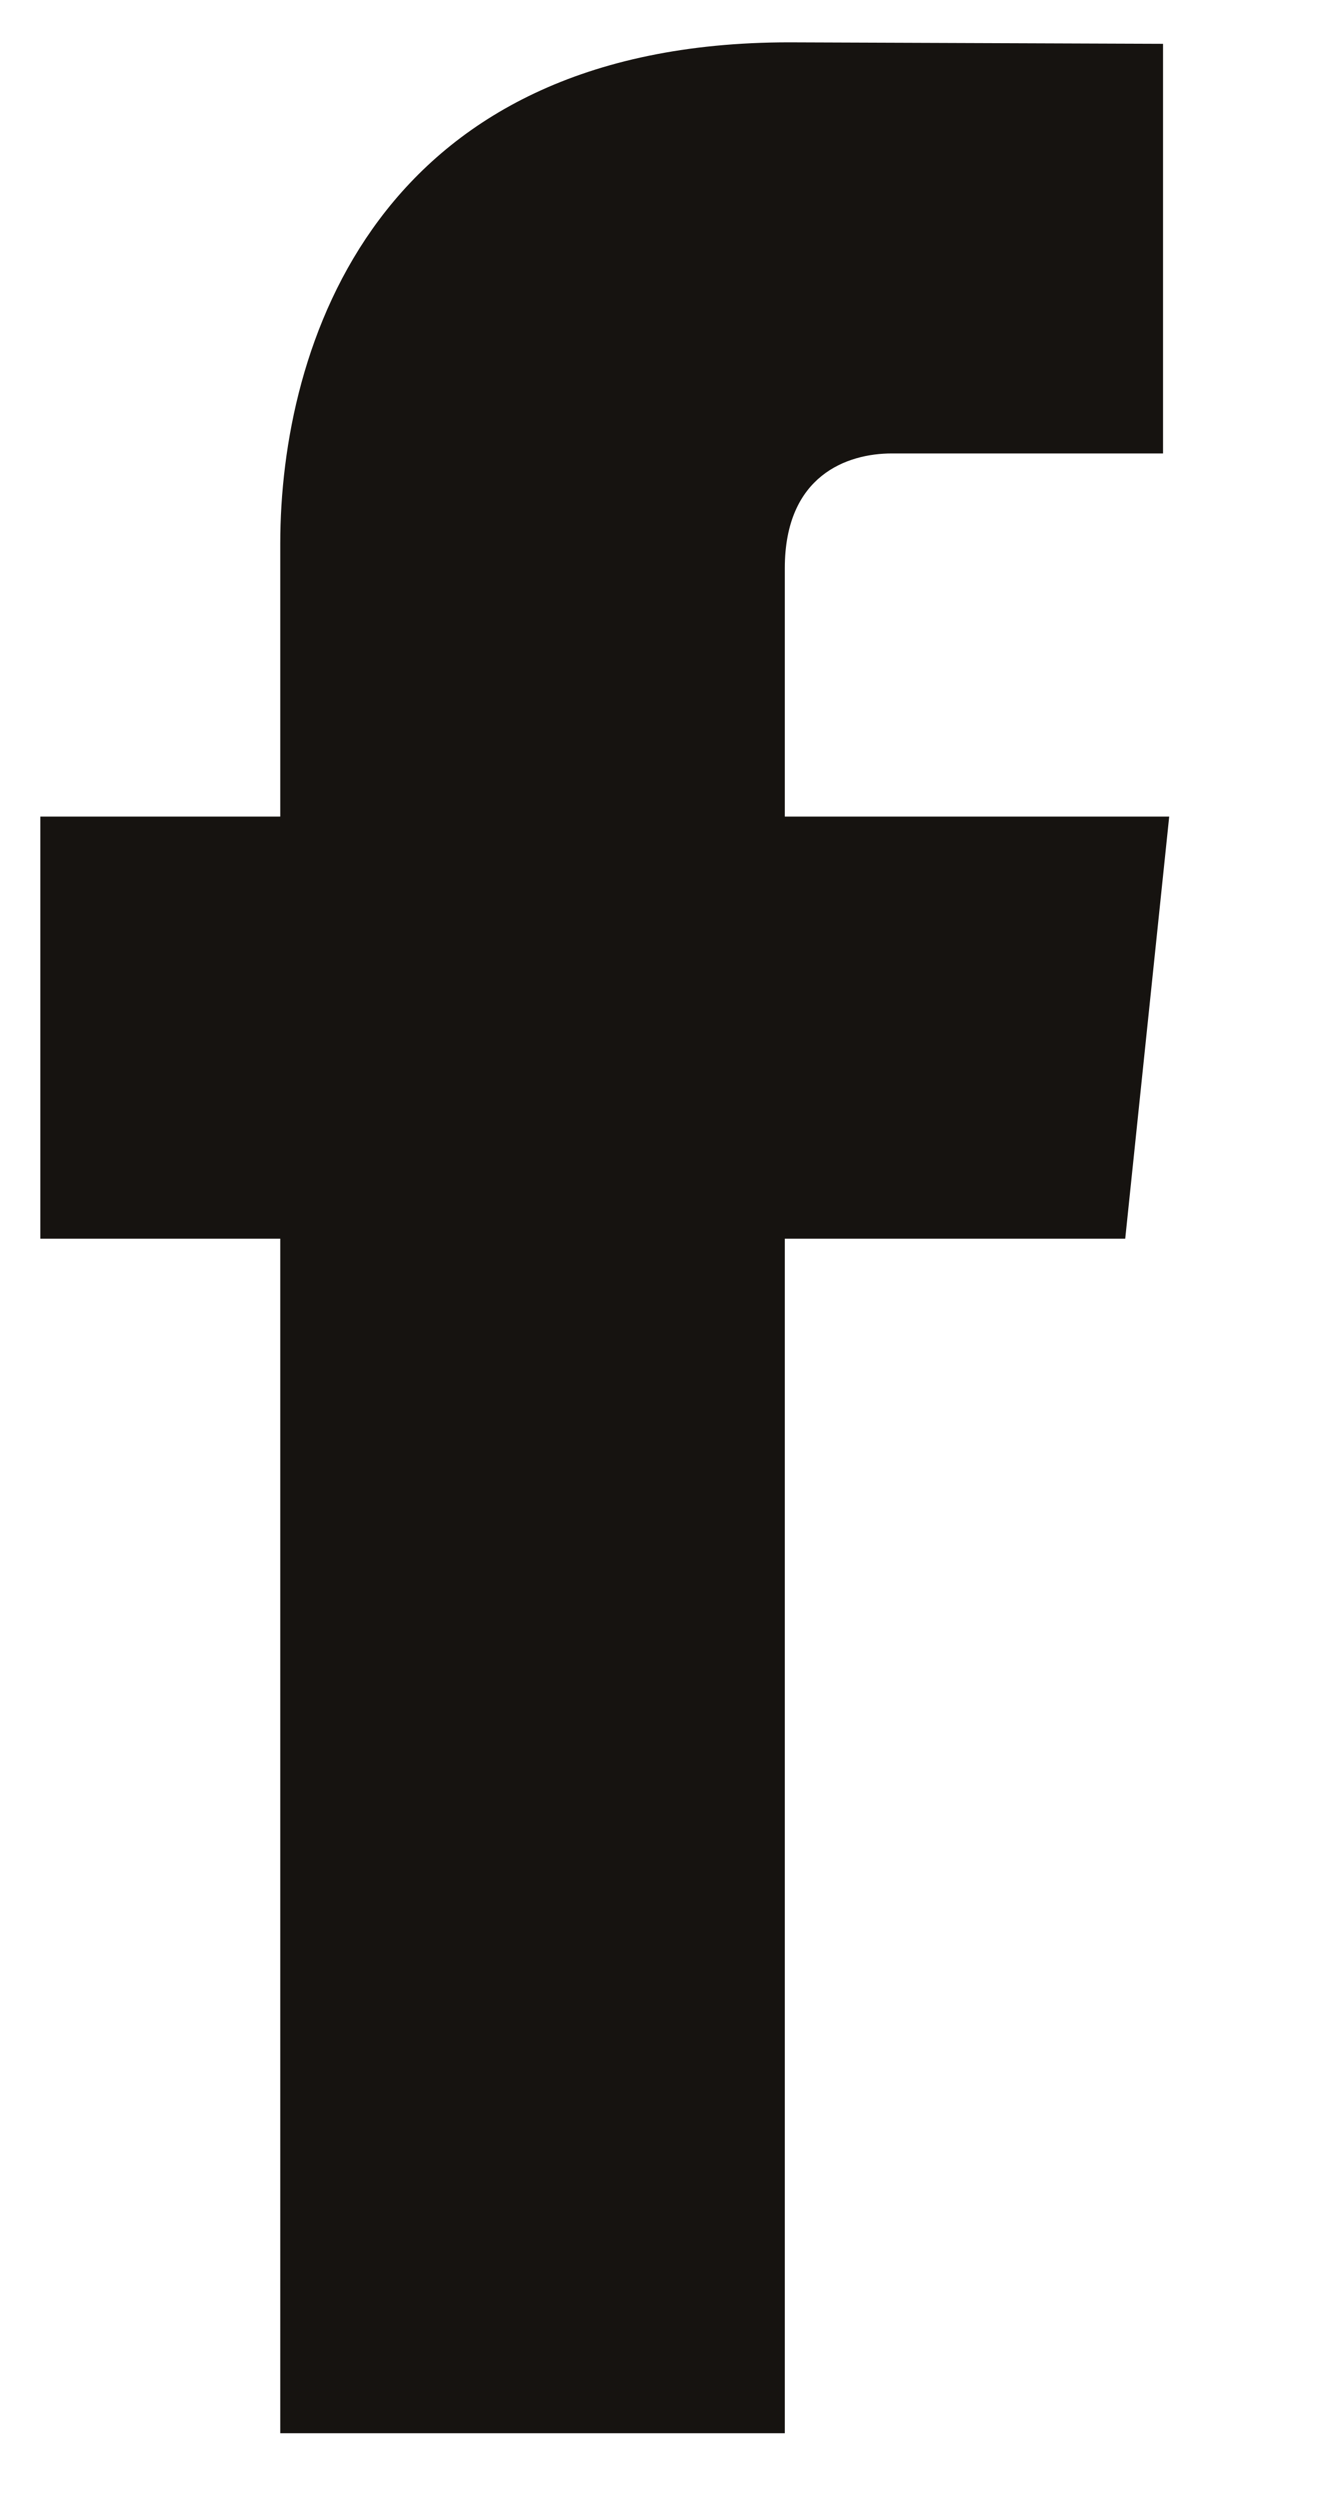 <svg width="8" height="15" viewBox="0 0 8 15" fill="none" xmlns="http://www.w3.org/2000/svg">
<path d="M7.017 4.9H4.71V3.41C4.71 2.851 5.086 2.721 5.352 2.721C5.616 2.721 6.98 2.721 6.98 2.721V0.263L4.738 0.254C2.248 0.254 1.682 2.087 1.682 3.261V4.9H0.242V7.433H1.682C1.682 10.684 1.682 14.601 1.682 14.601H4.71C4.71 14.601 4.71 10.645 4.71 7.433H6.753L7.017 4.9Z" fill="#161310"/>
</svg>

